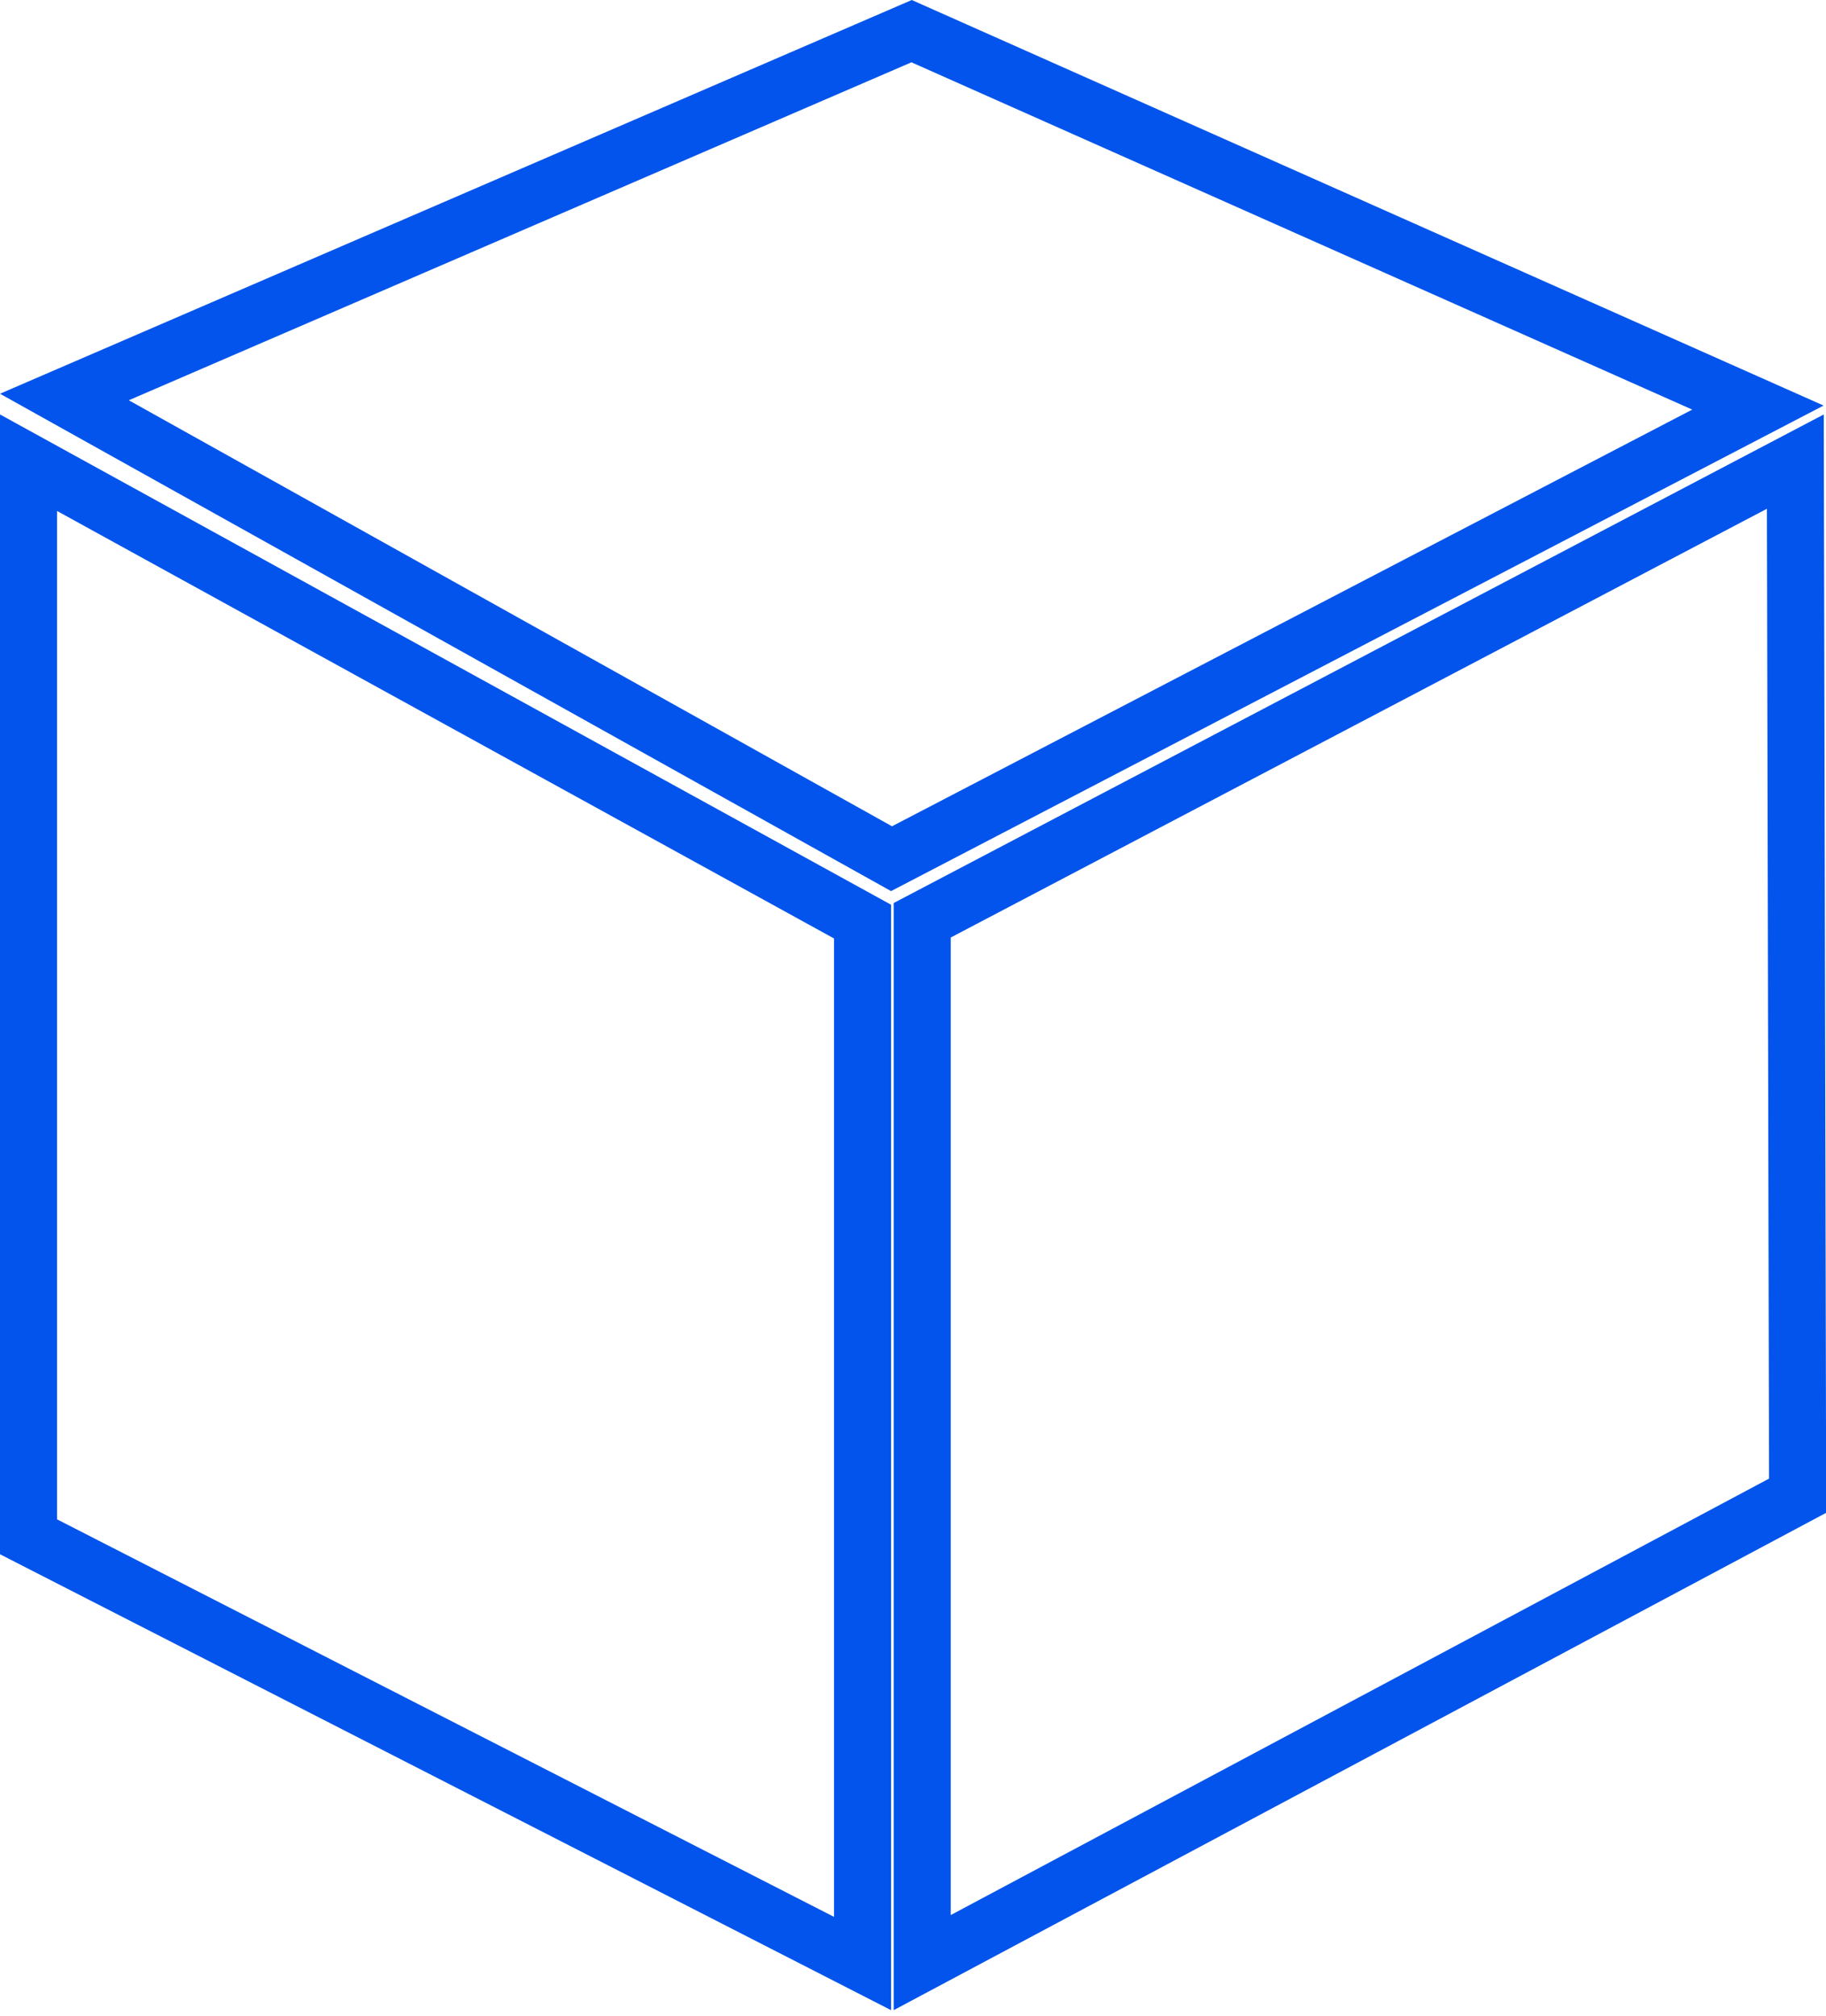 <svg xmlns="http://www.w3.org/2000/svg" width="96" height="106" fill="none" viewBox="0 0 96 106"><path stroke="#0354EC" stroke-width="3" d="M48.484 103.177V48.38L94.388 24.268L94.508 78.631L48.484 103.177Z"/><path stroke="#0354EC" stroke-width="3" d="M1.5 80.792V24.326L45.347 48.45V103.225L1.5 80.792Z"/><path stroke="#0354EC" stroke-width="3" d="M46.871 45.143L3.386 20.871L47.927 1.638L92.42 21.427L46.871 45.143Z"/></svg>